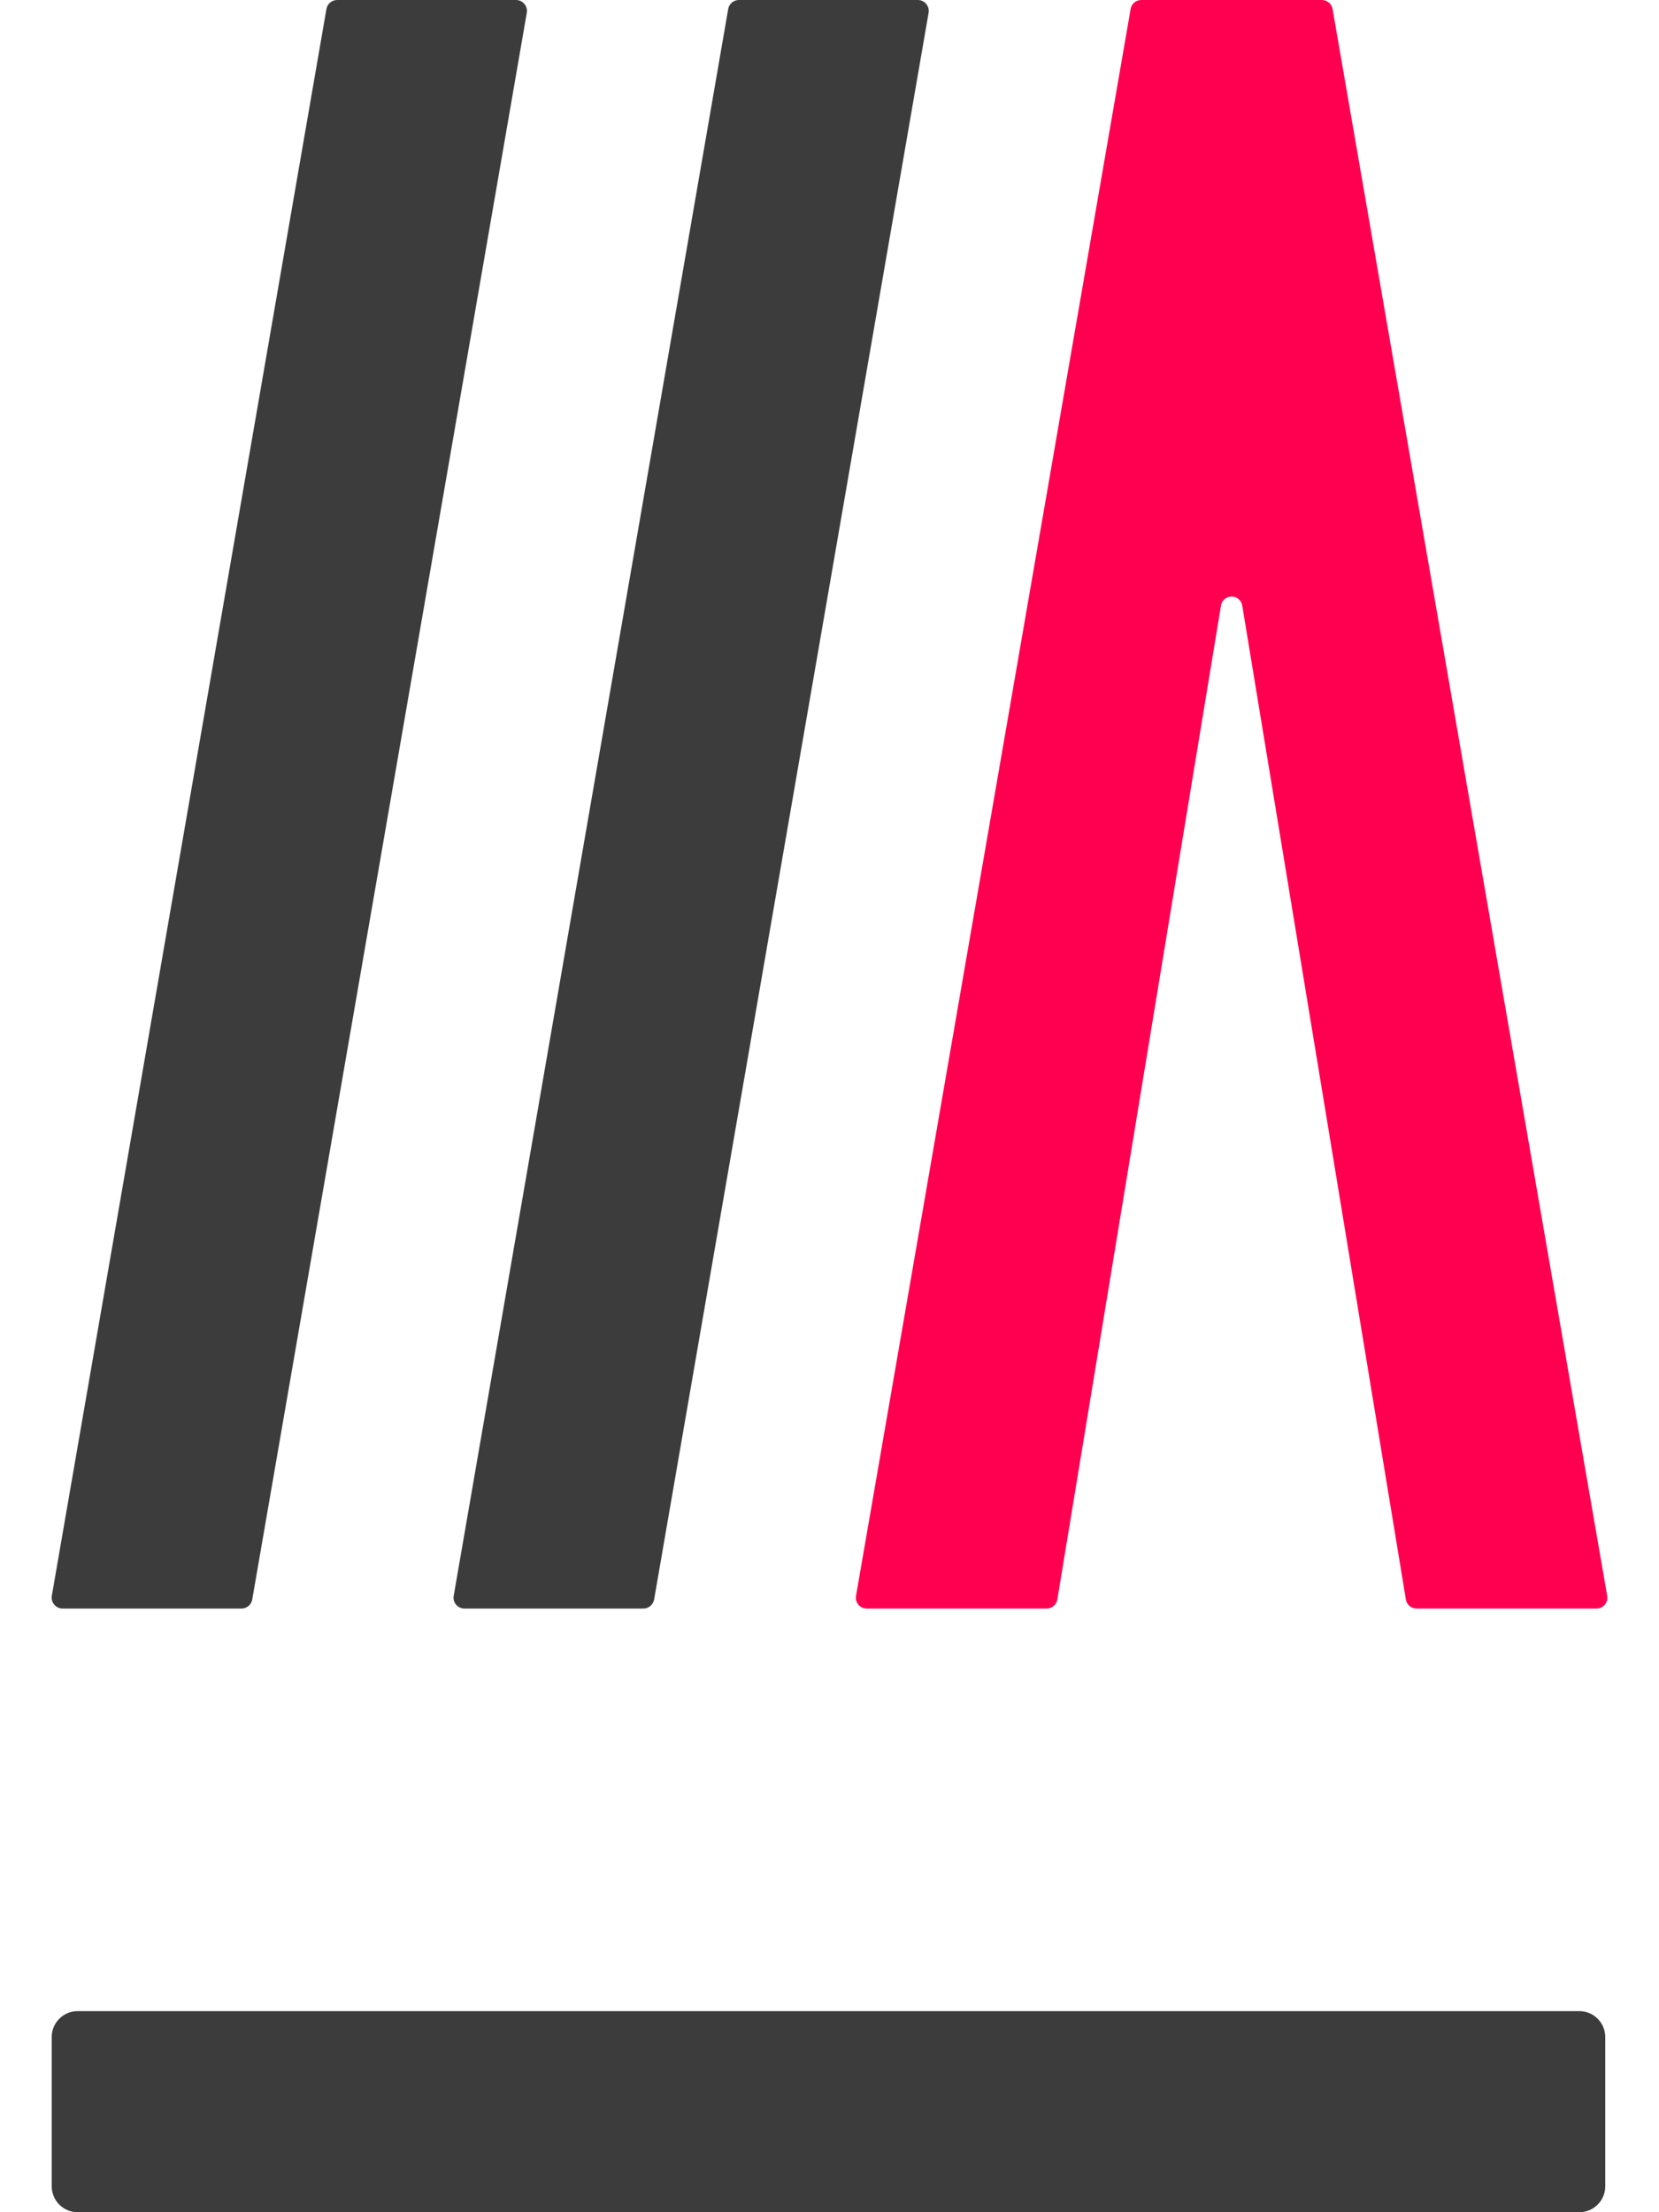 <?xml version="1.0" encoding="utf-8"?>
<!-- Generator: Adobe Illustrator 16.0.0, SVG Export Plug-In . SVG Version: 6.00 Build 0)  -->
<!DOCTYPE svg PUBLIC "-//W3C//DTD SVG 1.1//EN" "http://www.w3.org/Graphics/SVG/1.1/DTD/svg11.dtd">
<svg version="1.1" id="Layer_1" xmlns="http://www.w3.org/2000/svg" xmlns:xlink="http://www.w3.org/1999/xlink" x="0px" y="0px"
	 width="45px" height="60px" viewBox="0 0 45 60" enable-background="new 0 0 45 60" xml:space="preserve">
<g>
	<path fill="#3C3C3C" d="M42.838,54.546H2.106c-0.39,0-0.703,0.315-0.703,0.704v4.046C1.403,59.685,1.717,60,2.106,60h40.731
		c0.39,0,0.705-0.315,0.705-0.704V55.25C43.543,54.861,43.228,54.546,42.838,54.546"/>
	<path fill="#3C3C3C" d="M12.598,43.627h4.852c0.145,0,0.268-0.104,0.293-0.246l7.445-43.034C25.219,0.166,25.08,0,24.895,0h-4.852
		c-0.143,0-0.268,0.104-0.291,0.246L12.307,43.28C12.273,43.461,12.413,43.627,12.598,43.627"/>
	<path fill="#3C3C3C" d="M1.699,43.627h4.852c0.144,0,0.267-0.104,0.291-0.246l7.447-43.034C14.32,0.166,14.18,0,13.996,0H9.145
		C9,0,8.879,0.104,8.854,0.246L1.406,43.28C1.375,43.461,1.515,43.627,1.699,43.627"/>
	<path fill="#FF0050" d="M35.856,0h-2.399h-0.102h-2.398c-0.145,0-0.266,0.103-0.289,0.244l-7.449,43.04
		c-0.03,0.18,0.107,0.343,0.289,0.343h4.883c0.143,0,0.266-0.104,0.289-0.246l4.438-26.954c0.055-0.328,0.524-0.328,0.578,0
		l4.438,26.954c0.023,0.142,0.146,0.246,0.29,0.246h4.881c0.182,0,0.321-0.164,0.29-0.343l-7.449-43.04
		C36.12,0.103,35.998,0,35.856,0"/>
</g>
</svg>
